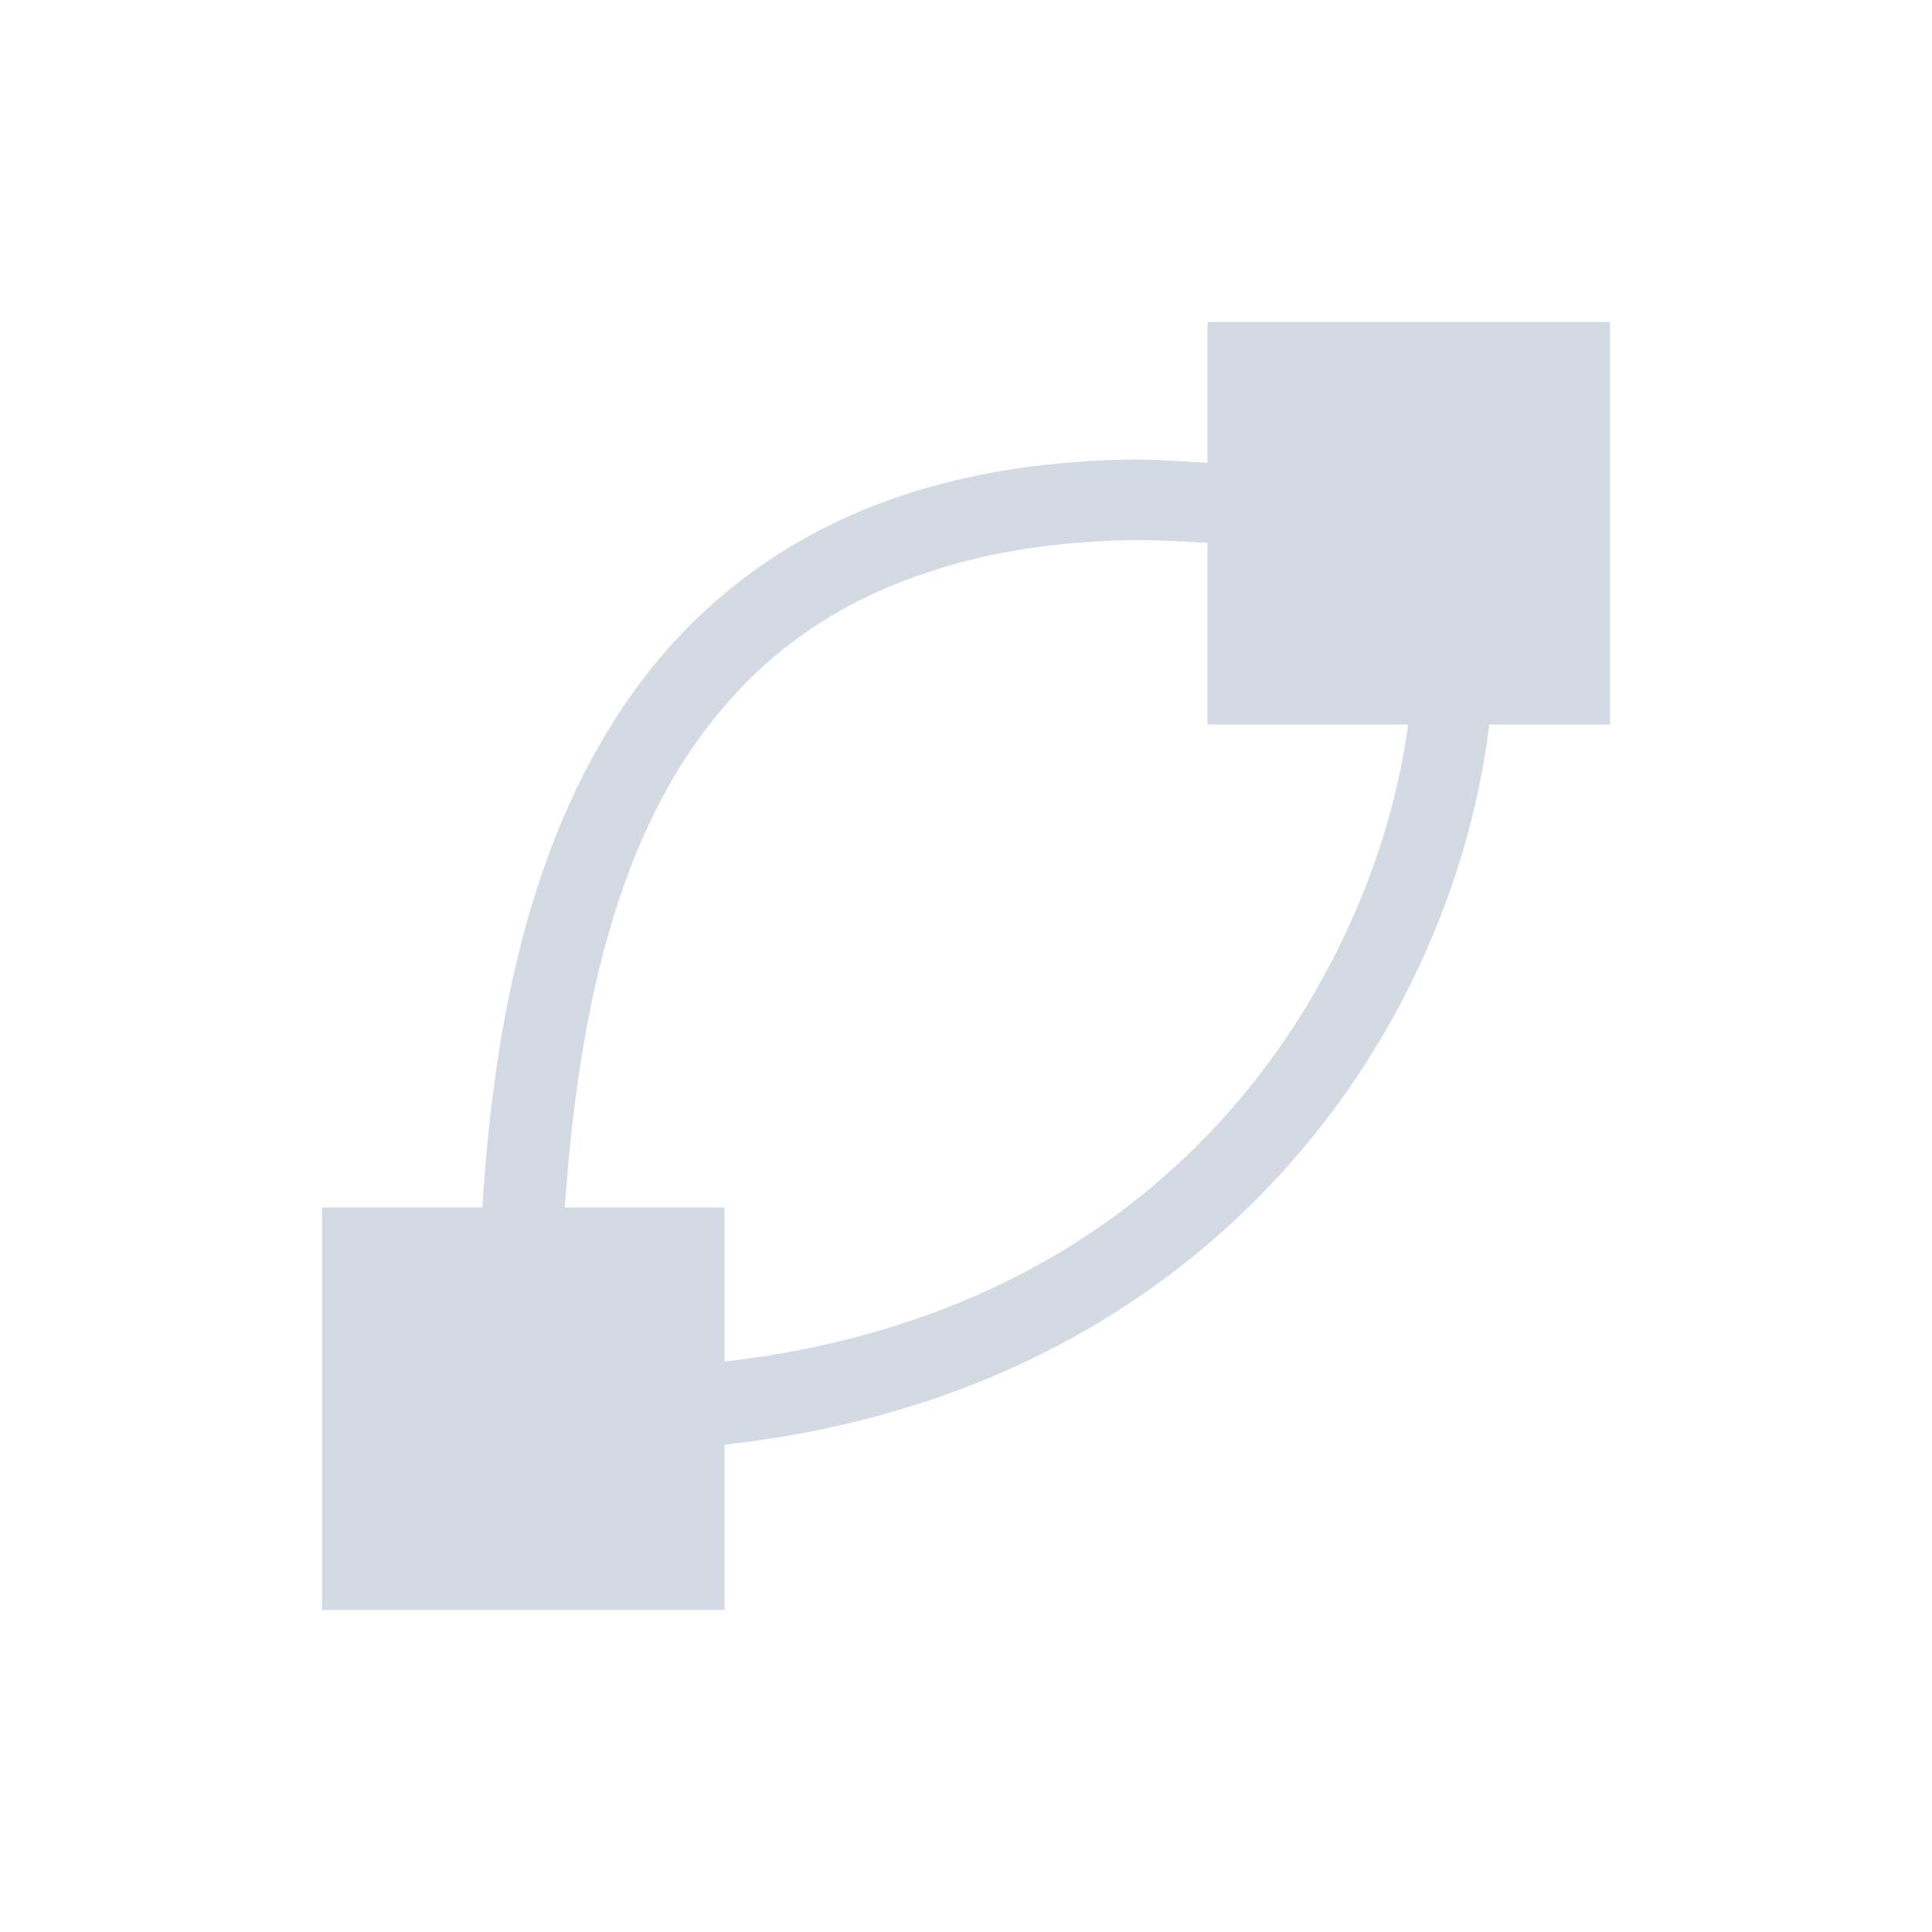 <svg xmlns="http://www.w3.org/2000/svg" width="12pt" height="12pt" version="1.1" viewBox="0 0 12 12">
 <g>
  <path style="fill:rgb(82.745%,85.49%,89.02%)" d="M 7.5 2 L 7.5 2.875 C 7.324 2.863 7.145 2.852 6.98 2.855 C 6.457 2.867 5.996 2.945 5.59 3.082 C 4.781 3.355 4.203 3.859 3.812 4.48 C 3.258 5.355 3.062 6.445 2.996 7.5 L 2 7.5 L 2 10 L 4.5 10 L 4.5 8.973 C 6.629 8.738 7.953 7.57 8.641 6.34 C 9 5.699 9.184 5.051 9.25 4.5 L 10 4.5 L 10 2 Z M 6.996 3.355 C 7.152 3.352 7.328 3.363 7.5 3.371 L 7.5 4.5 L 8.746 4.5 C 8.684 4.973 8.516 5.539 8.203 6.098 C 7.59 7.199 6.438 8.234 4.5 8.457 L 4.5 7.5 L 3.508 7.5 C 3.578 6.5 3.758 5.5 4.234 4.746 C 4.574 4.211 5.047 3.793 5.75 3.559 C 6.102 3.438 6.516 3.367 6.996 3.355 Z M 6.996 3.355"/>
 </g>
</svg>
